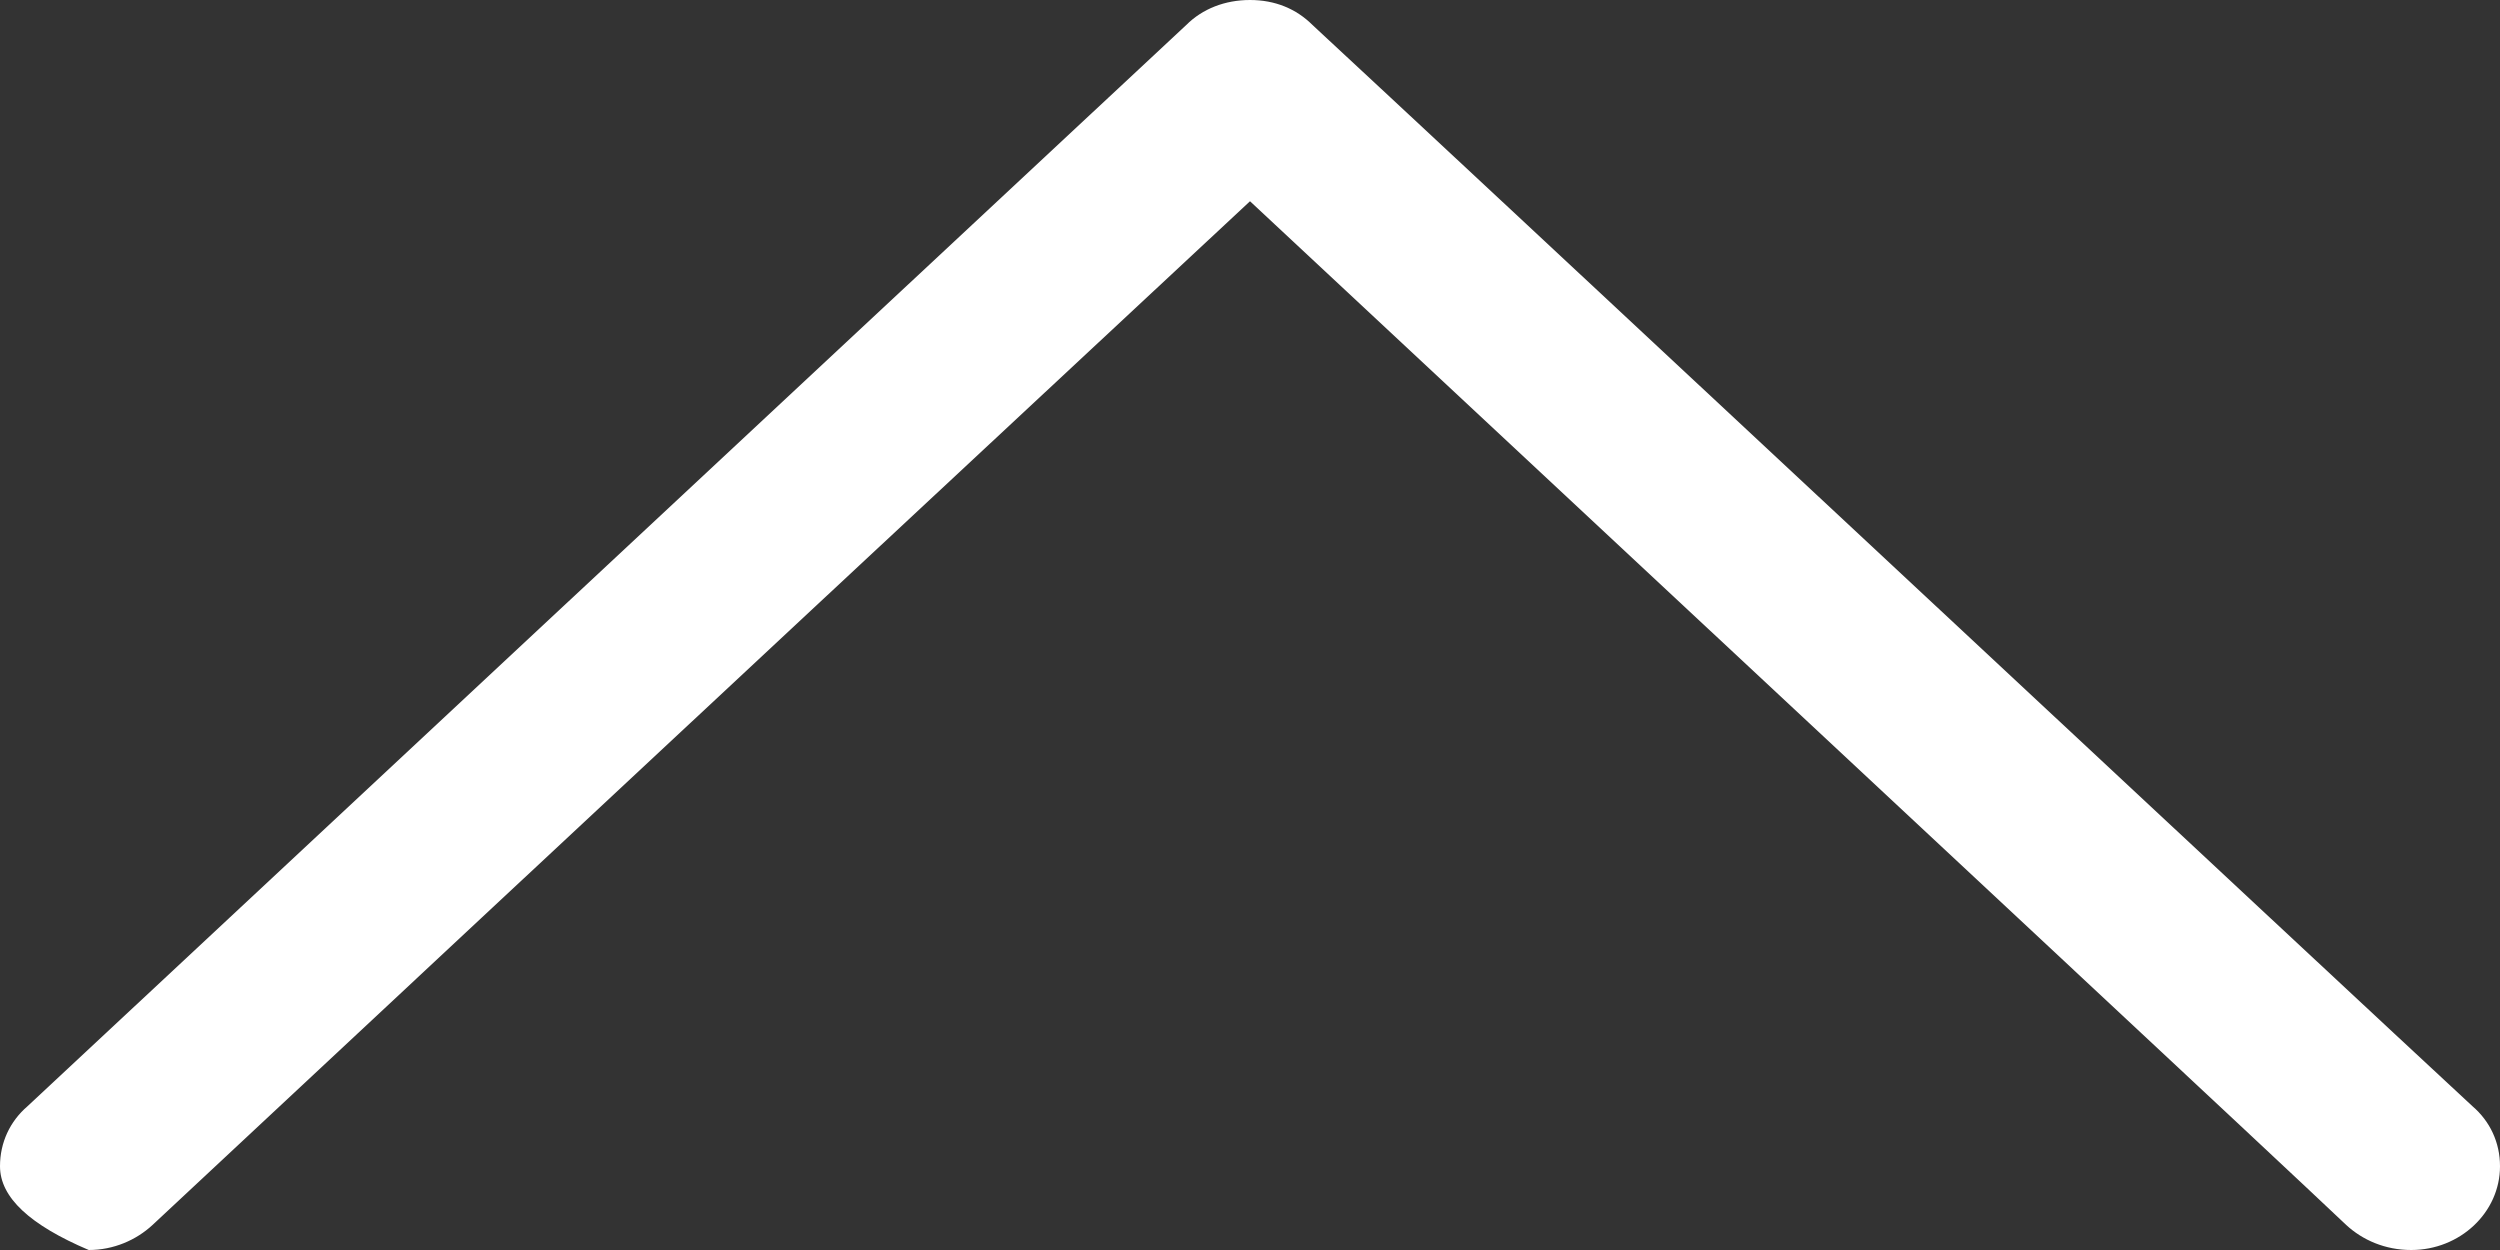 <?xml version="1.0" encoding="UTF-8" standalone="no"?>
<!DOCTYPE svg PUBLIC "-//W3C//DTD SVG 1.1//EN" "http://www.w3.org/Graphics/SVG/1.1/DTD/svg11.dtd">
<svg version="1.1" xmlns="http://www.w3.org/2000/svg" xmlns:xlink="http://www.w3.org/1999/xlink" preserveAspectRatio="xMidYMid meet" viewBox="0 0 20 10" width="200" height="100"><rect x="0" y="0" width="20" height="10" fill="#333333" stroke="none"/><defs><path d="M0 9.33C0 9.14 0.08 8.97 0.22 8.85C0.22 8.85 0.22 8.85 0.22 8.85C5.78 3.66 8.88 0.77 9.49 0.2C9.62 0.07 9.8 0 10 0C10.2 0 10.37 0.07 10.5 0.2C11.43 1.06 18.85 7.99 19.78 8.85C19.92 8.97 20 9.14 20 9.33C20 9.7 19.68 10 19.29 10C19.08 10 18.9 9.92 18.77 9.8C18.19 9.25 15.26 6.52 10 1.61C4.73 6.52 1.81 9.25 1.22 9.8C1.09 9.92 0.91 10 0.71 10C0.71 10 0.71 10 0.71 10C0.24 9.8 0 9.58 0 9.33Z" id="c15XuBPokM"></path></defs><g><g><g><use xlink:href="#c15XuBPokM" opacity="1" fill="#ffffff" fill-opacity="1"></use><g><use xlink:href="#c15XuBPokM" opacity="1" fill-opacity="0" stroke="#000000" stroke-width="1" stroke-opacity="0"></use></g></g></g></g></svg>